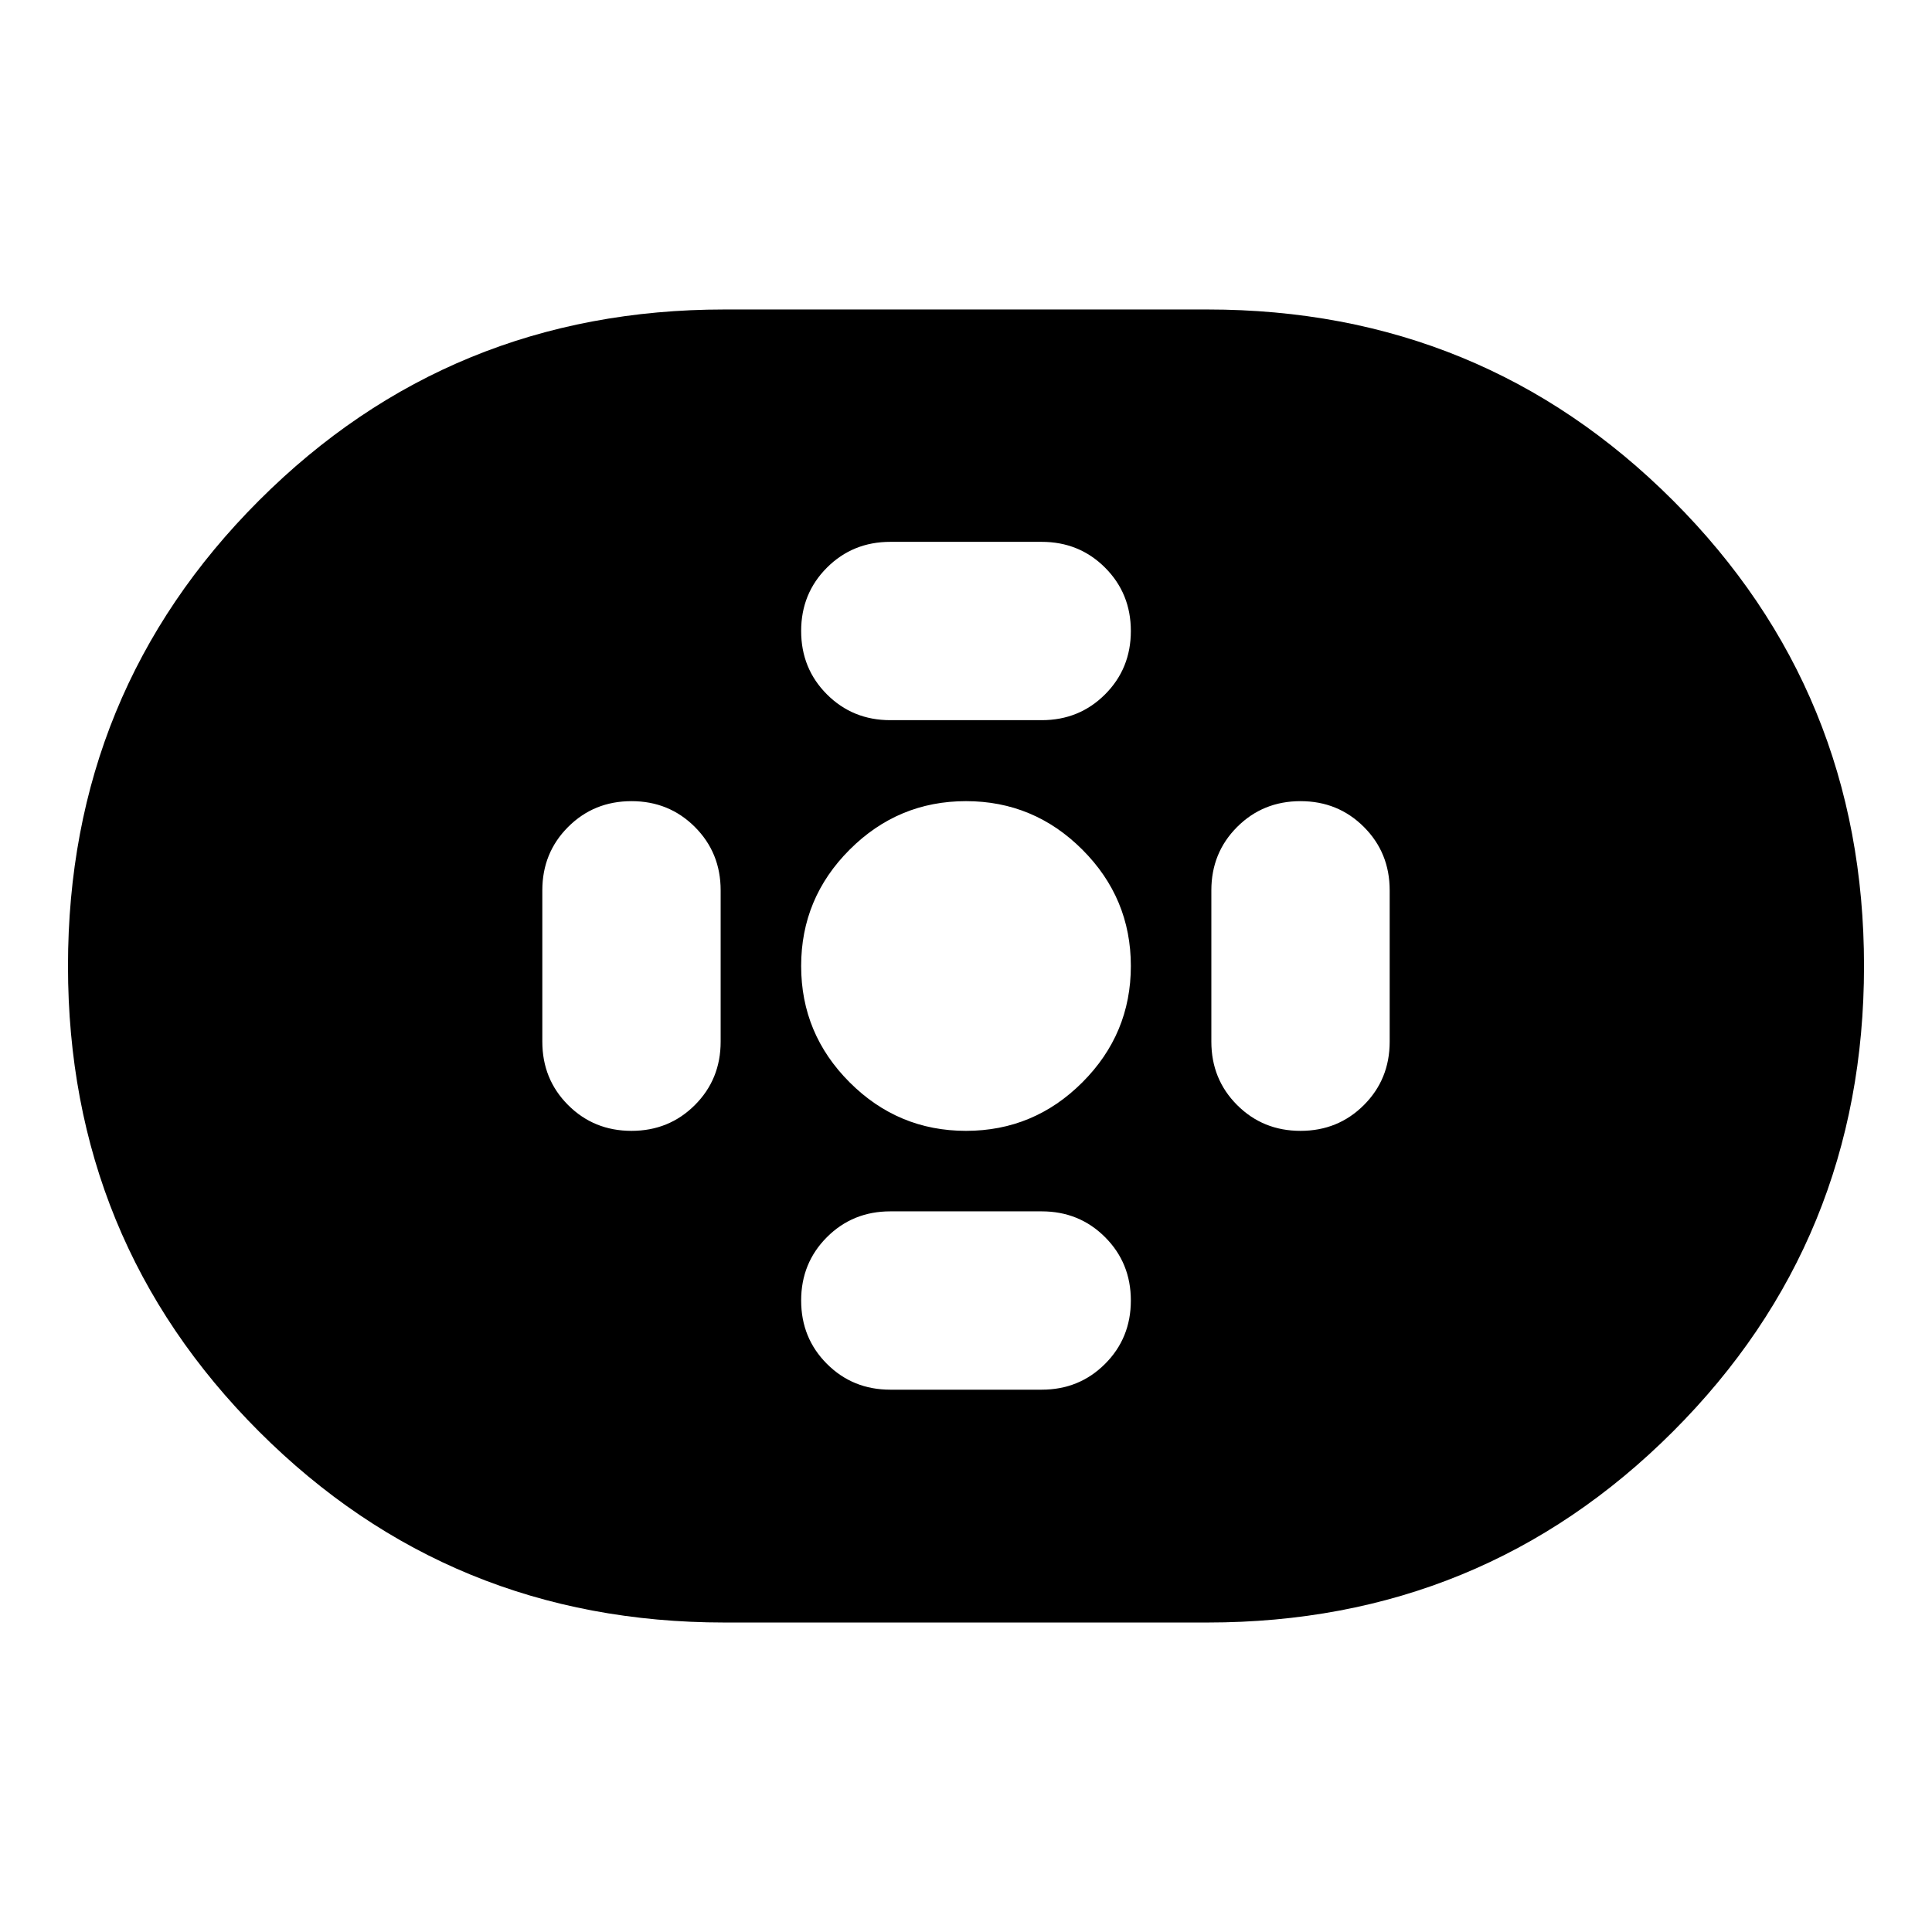 <svg aria-hidden="true" viewBox="0 -960 960 960" fill="currentColor">
  <path d="M360-153.782q-136.391 0-231.304-94.914Q33.783-343.609 33.783-480q0-136.391 94.913-231.304Q223.609-806.218 360-806.218h240q136.391 0 231.304 94.914Q926.218-616.391 926.218-480q0 136.391-94.914 231.304Q736.391-153.782 600-153.782H360Zm120-244.305q33.717 0 57.815-24.098T561.913-480q0-33.717-24.098-57.815T480-561.913q-33.717 0-57.815 24.098T398.087-480q0 33.717 24.098 57.815T480-398.087Zm-37.609-204.065h75.218q18.674 0 31.489-12.815 12.815-12.816 12.815-31.49t-12.815-31.489q-12.815-12.815-31.489-12.815h-75.218q-18.674 0-31.489 12.815-12.815 12.815-12.815 31.489t12.815 31.49q12.815 12.815 31.489 12.815Zm0 332.674h75.218q18.674 0 31.489-12.815 12.815-12.816 12.815-31.489 0-18.674-12.815-31.49-12.815-12.815-31.489-12.815h-75.218q-18.674 0-31.489 12.815-12.815 12.816-12.815 31.49 0 18.673 12.815 31.489 12.815 12.815 31.489 12.815Zm203.827-128.609q18.673 0 31.489-12.815 12.815-12.815 12.815-31.489v-75.218q0-18.674-12.815-31.489-12.816-12.815-31.489-12.815-18.674 0-31.49 12.815-12.815 12.815-12.815 31.489v75.218q0 18.674 12.815 31.489 12.816 12.815 31.49 12.815Zm-332.436 0q18.674 0 31.49-12.815 12.815-12.815 12.815-31.489v-75.218q0-18.674-12.815-31.489-12.816-12.815-31.49-12.815-18.673 0-31.489 12.815-12.815 12.815-12.815 31.489v75.218q0 18.674 12.815 31.489 12.816 12.815 31.489 12.815Z"/>
</svg>
